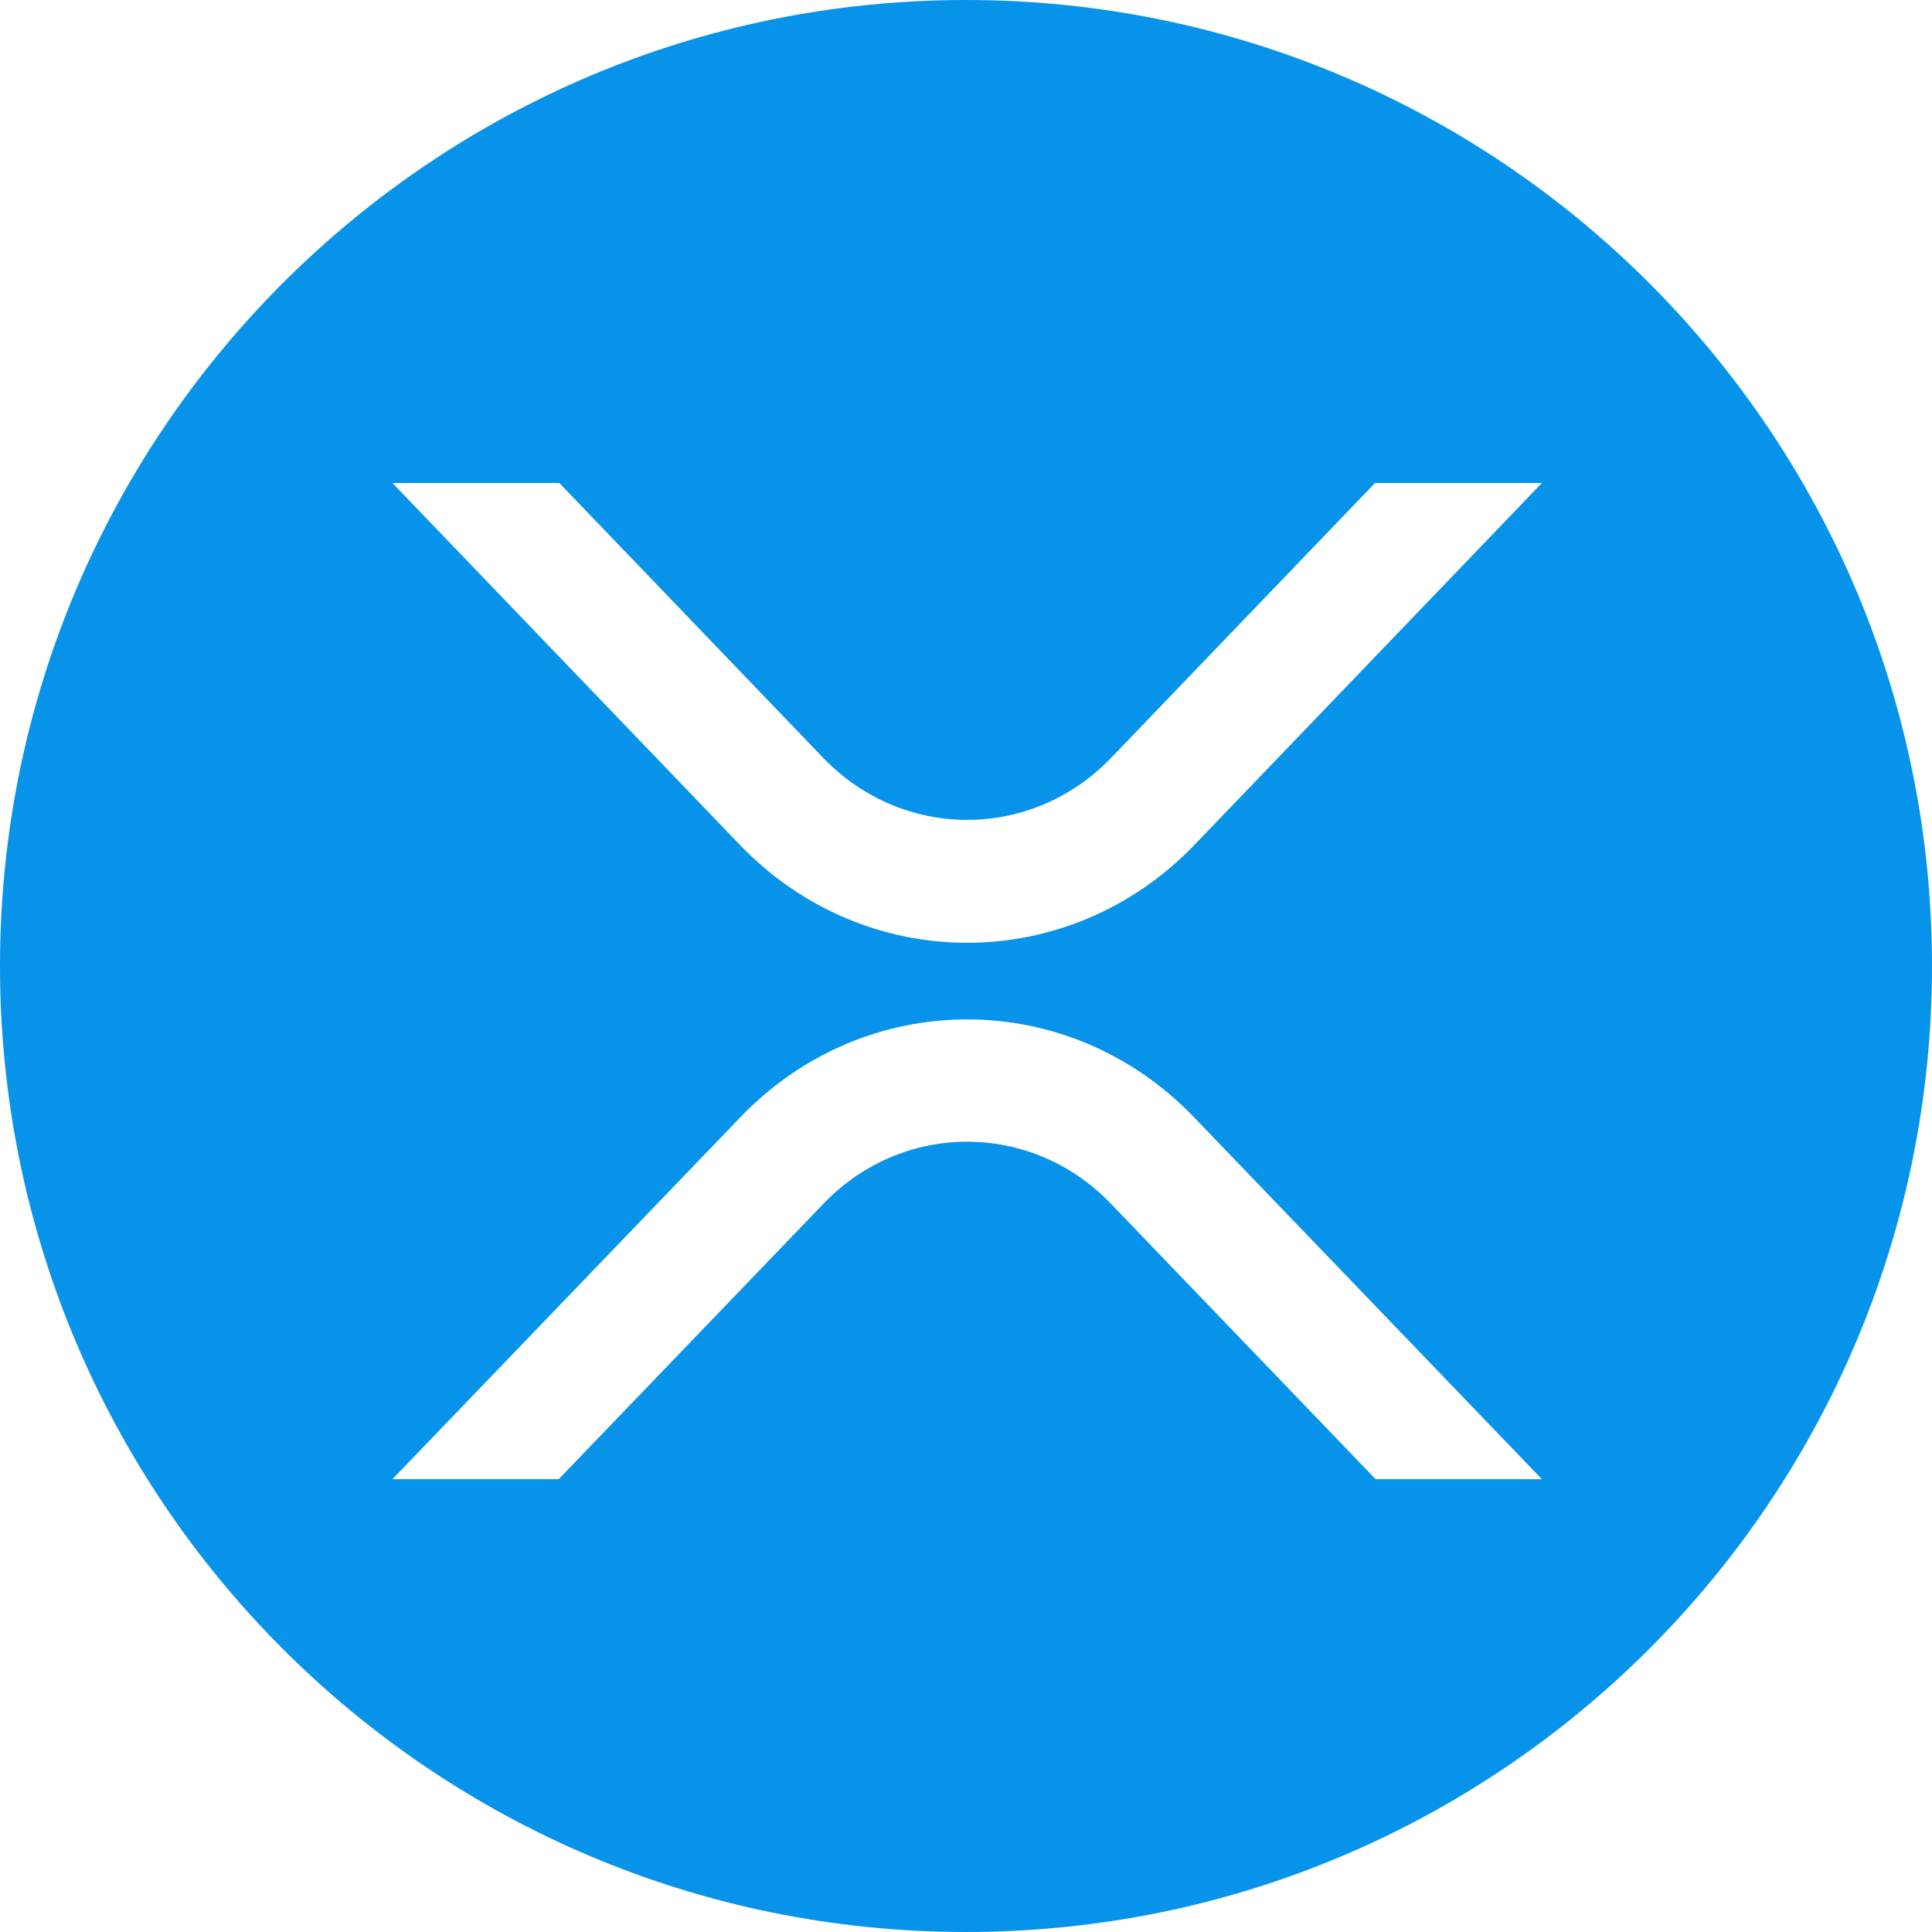 <?xml version="1.0" encoding="UTF-8"?>
<svg fill="#0893EB" viewBox="0 0 64 64" version="1.1" xmlns="http://www.w3.org/2000/svg" xmlns:xlink="http://www.w3.org/1999/xlink">
    <title>XRP</title>
    <path d="M32,64 C14.327,64 0,49.673 0,32 C0,14.327 14.327,0 32,0 C49.673,0 64,14.327 64,32 C64,49.673 49.673,64 32,64 Z M45.549,16 L36.812,25.1 C34.176,27.846 29.901,27.846 27.264,25.1 L18.528,16 L13,16 L24.501,27.979 C28.664,32.315 35.413,32.315 39.576,27.979 L51.077,16 L45.549,16 Z M18.507,49 L27.282,39.87 C29.909,37.137 34.168,37.137 36.795,39.87 L45.57,49 L51.077,49 L39.548,37.006 C35.401,32.69 28.676,32.69 24.529,37.006 L13,49 L18.507,49 Z"></path>
</svg>
